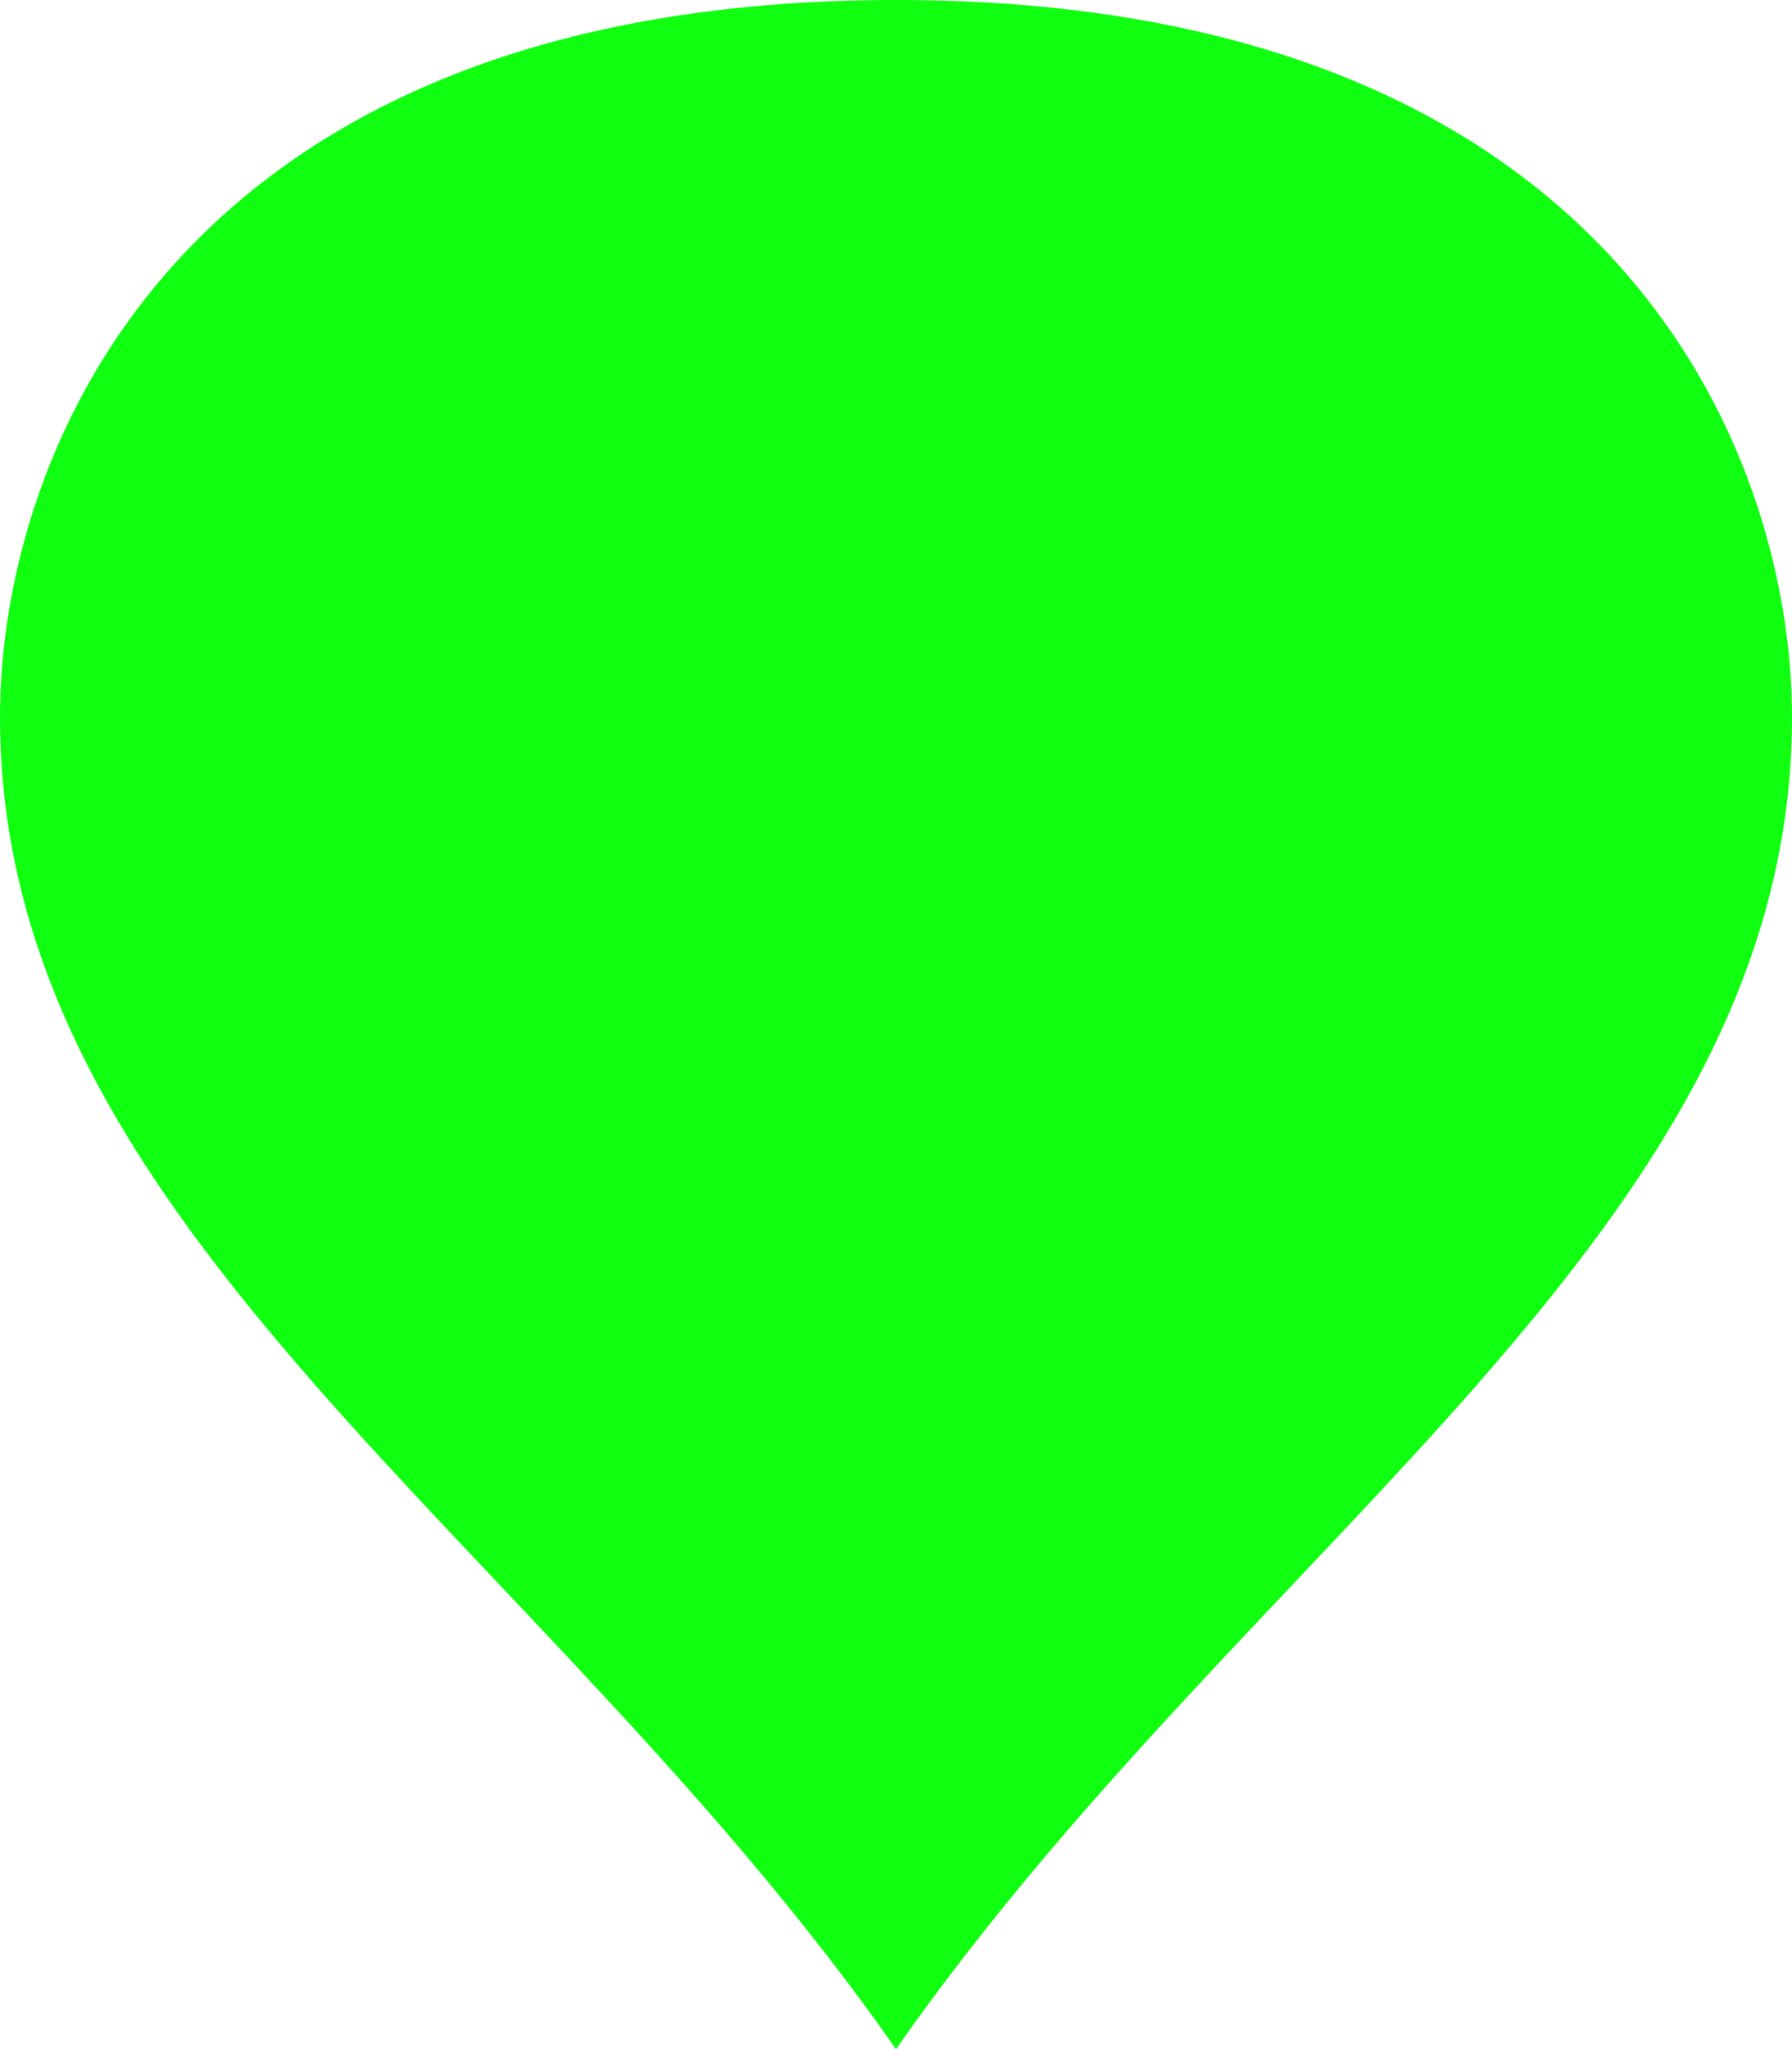 ﻿<?xml version="1.0" encoding="utf-8"?>
<svg version="1.1" xmlns:xlink="http://www.w3.org/1999/xlink" width="35px" height="40px" xmlns="http://www.w3.org/2000/svg">
  <g transform="matrix(1 0 0 1 -101 -3013 )">
    <path d="M 118.5 3052.13  C 111.7 3042.465  101.5 3036.665  101.5 3027  C 101.5 3021.986  104.9 3013.5  118.5 3013.5  C 132.1 3013.5  135.5 3021.986  135.5 3027  C 135.5 3036.665  125.3 3042.465  118.5 3052.13  Z " fill-rule="nonzero" fill="#00ff00" stroke="none" fill-opacity="0.937" />
    <path d="M 118.5 3053  C 111.5 3043  101 3037  101 3027  C 101 3021.8  104.5 3013  118.5 3013  C 132.5 3013  136 3021.8  136 3027  C 136 3037  125.5 3043  118.5 3053  Z M 118.5 3051.26  C 125.1 3041.929  135 3036.331  135 3027  C 135 3022.171  131.7 3014  118.5 3014  C 105.3 3014  102 3022.171  102 3027  C 102 3036.331  111.9 3041.929  118.5 3051.26  Z " fill-rule="nonzero" fill="#10ff10" stroke="none" />
  </g>
</svg>